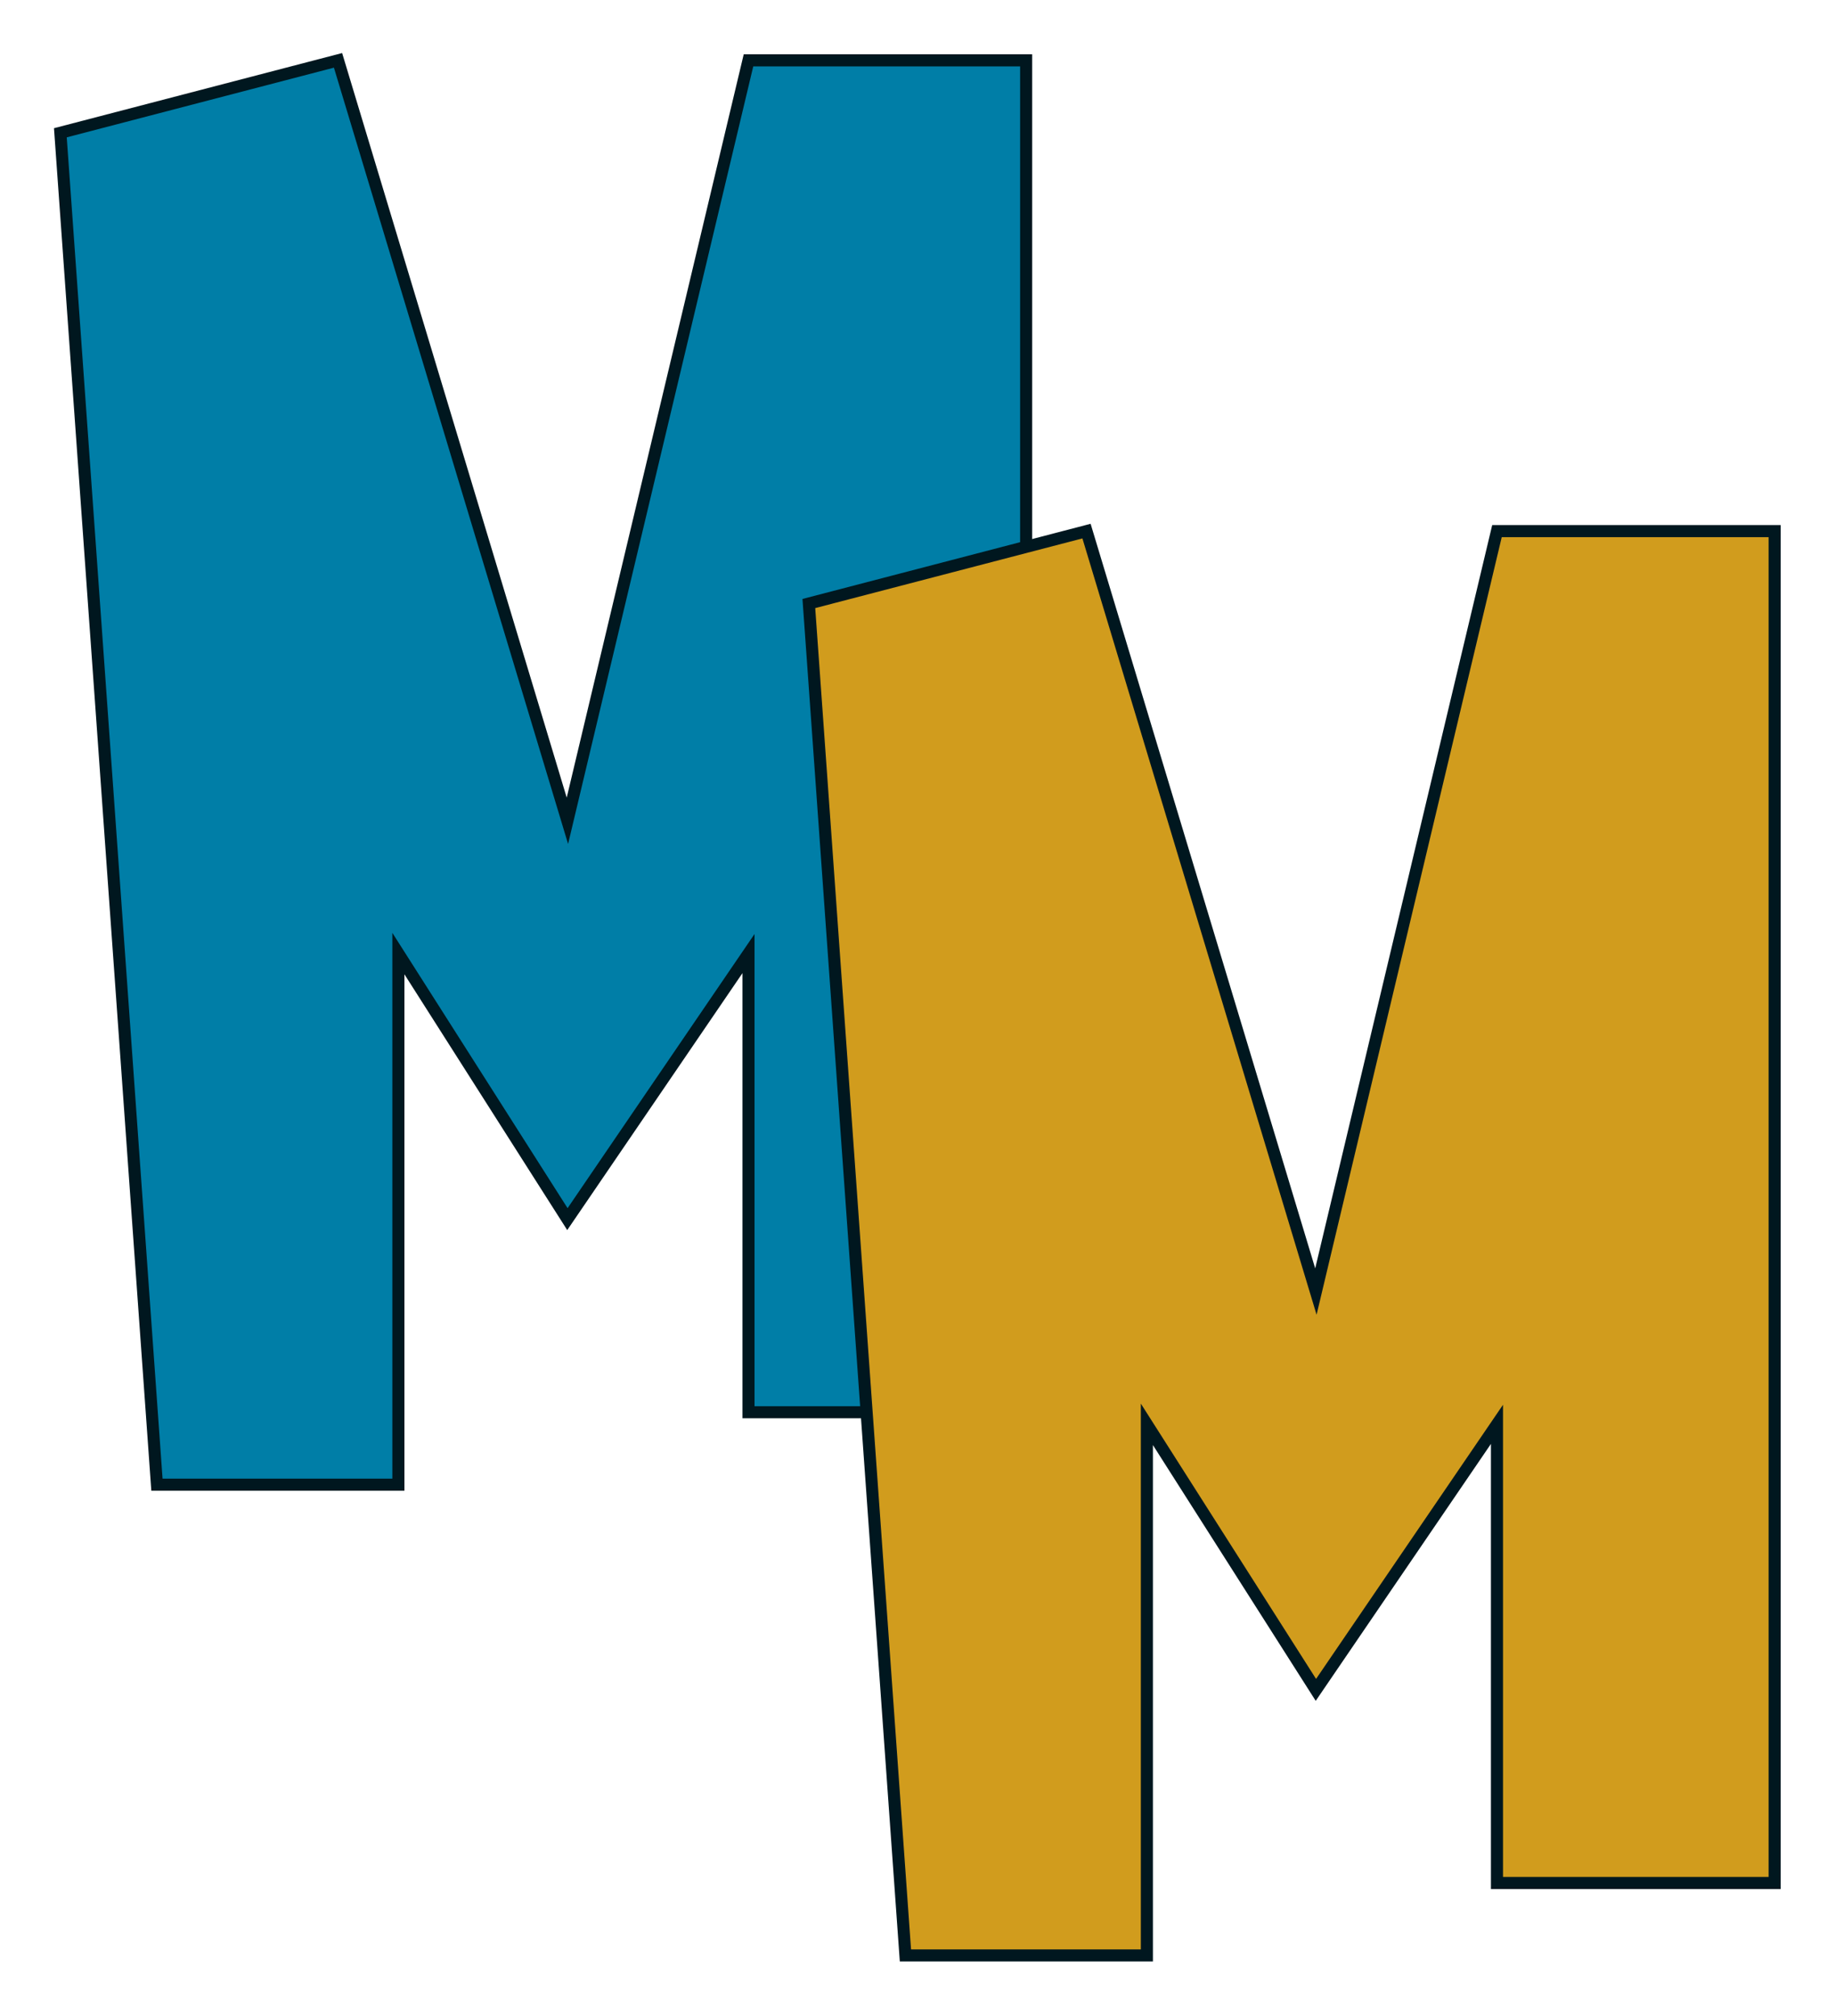 <svg width="152" height="167" viewBox="0 0 152 167" fill="none" xmlns="http://www.w3.org/2000/svg">
<g filter="url(#filter0_d_1_6)">
<path d="M5 7L13 119H33V75L47 97L62 75V113H85V1H62L47 64L28 1L5 7Z" fill="#007EA7"/>
<path d="M5 7L13 119H33V75L47 97L62 75V113H85V1H62L47 64L28 1L5 7Z" stroke="#00171F"/>
</g>
<g filter="url(#filter1_d_1_6)">
<path d="M67 46L75 158H95V114L109 136L124 114V152H147V40H124L109 103L90 40L67 46Z" fill="#D19C1D"/>
<path d="M67 46L75 158H95V114L109 136L124 114V152H147V40H124L109 103L90 40L67 46Z" stroke="#00171F"/>
</g>
<defs>
<filter id="filter0_d_1_6" x="0.472" y="0.395" width="89.028" height="127.105" filterUnits="userSpaceOnUse" color-interpolation-filters="sRGB">
<feFlood flood-opacity="0" result="BackgroundImageFix"/>
<feColorMatrix in="SourceAlpha" type="matrix" values="0 0 0 0 0 0 0 0 0 0 0 0 0 0 0 0 0 0 127 0" result="hardAlpha"/>
<feOffset dy="4"/>
<feGaussianBlur stdDeviation="2"/>
<feComposite in2="hardAlpha" operator="out"/>
<feColorMatrix type="matrix" values="0 0 0 0 0 0 0 0 0 0 0 0 0 0 0 0 0 0 0.25 0"/>
<feBlend mode="normal" in2="BackgroundImageFix" result="effect1_dropShadow_1_6"/>
<feBlend mode="normal" in="SourceGraphic" in2="effect1_dropShadow_1_6" result="shape"/>
</filter>
<filter id="filter1_d_1_6" x="62.472" y="39.395" width="89.028" height="127.105" filterUnits="userSpaceOnUse" color-interpolation-filters="sRGB">
<feFlood flood-opacity="0" result="BackgroundImageFix"/>
<feColorMatrix in="SourceAlpha" type="matrix" values="0 0 0 0 0 0 0 0 0 0 0 0 0 0 0 0 0 0 127 0" result="hardAlpha"/>
<feOffset dy="4"/>
<feGaussianBlur stdDeviation="2"/>
<feComposite in2="hardAlpha" operator="out"/>
<feColorMatrix type="matrix" values="0 0 0 0 0 0 0 0 0 0 0 0 0 0 0 0 0 0 0.25 0"/>
<feBlend mode="normal" in2="BackgroundImageFix" result="effect1_dropShadow_1_6"/>
<feBlend mode="normal" in="SourceGraphic" in2="effect1_dropShadow_1_6" result="shape"/>
</filter>
</defs>
</svg>
